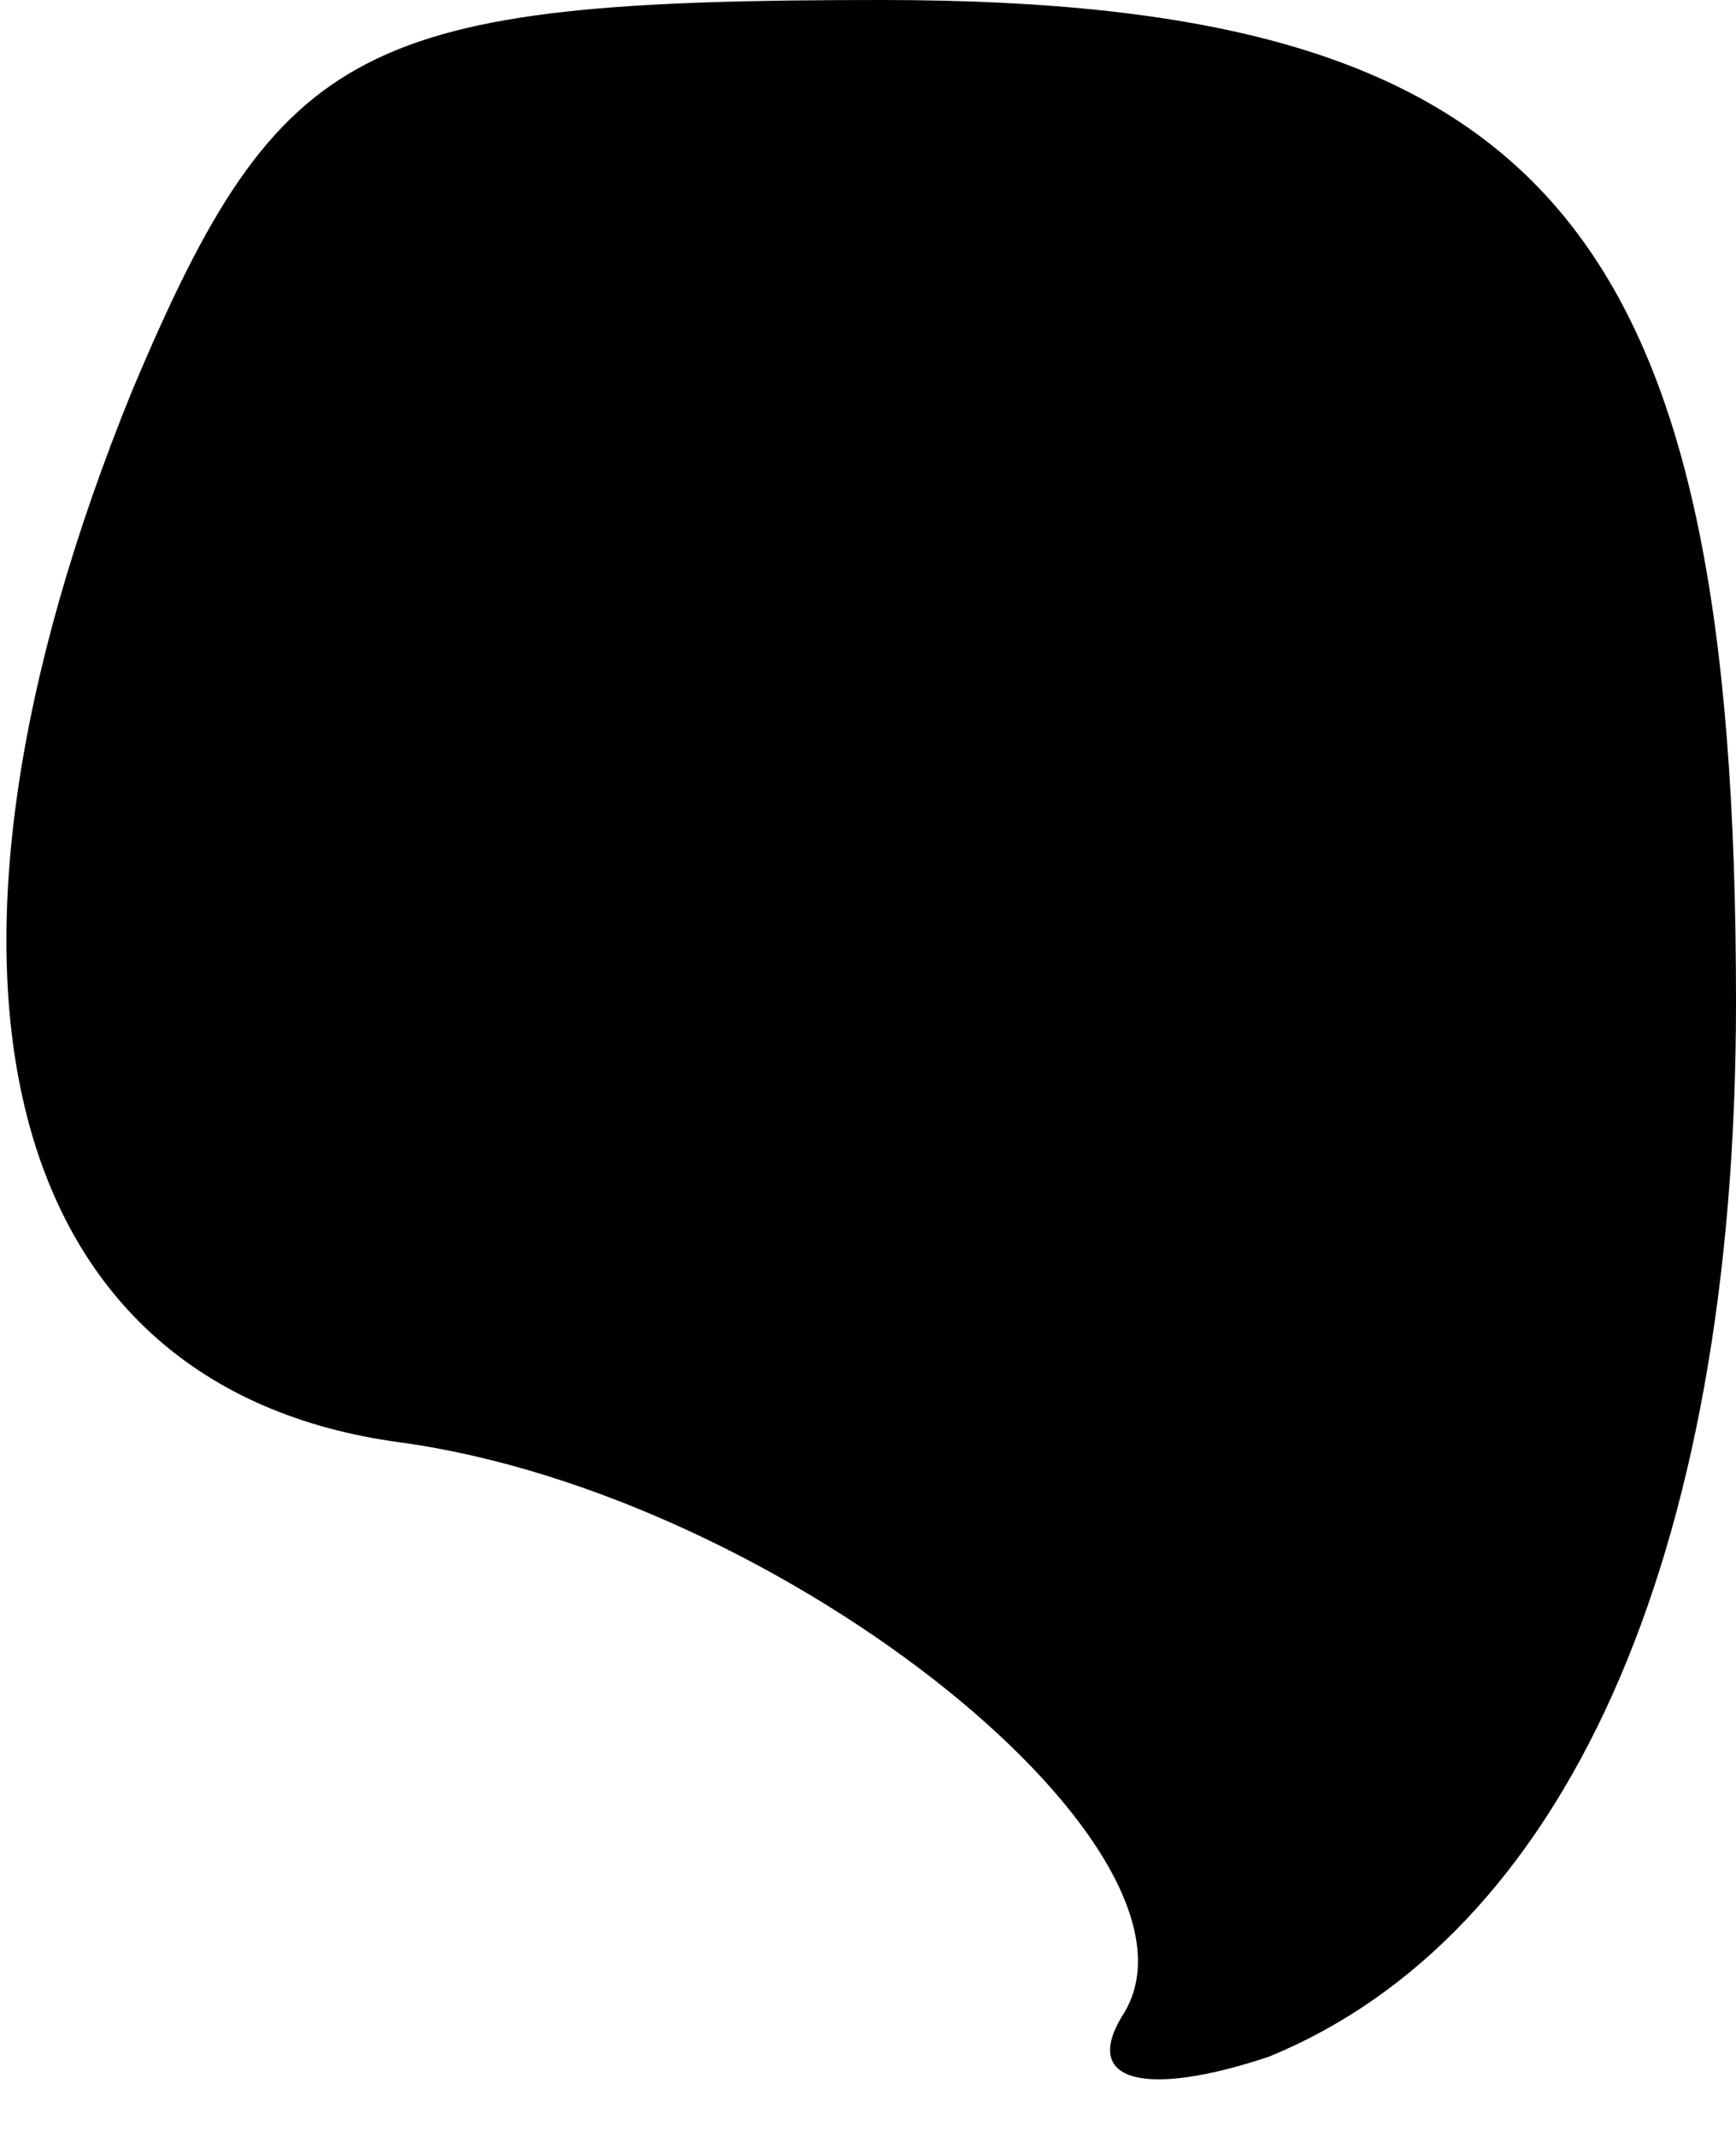 <?xml version="1.0" standalone="no"?>
<!DOCTYPE svg PUBLIC "-//W3C//DTD SVG 20010904//EN"
 "http://www.w3.org/TR/2001/REC-SVG-20010904/DTD/svg10.dtd">
<svg version="1.0" xmlns="http://www.w3.org/2000/svg"
 width="13pt" height="16pt" viewBox="0 0 13 16"
 preserveAspectRatio="xMidYMid meet">
<g transform="translate(0,16) scale(0.1,-0.1)"
fill="#000000" stroke="none">
<path fill="#000000" stroke="none" d="M10 131 c-18 -44 -10 -75 20 -79 29 -4
62 -31 54 -43 -3 -5 2 -6 11 -3 22 9 35 37 35 79 0 58 -14 75 -64 75 -39 0
-45 -3 -56 -29z"/>
</g>
</svg>
